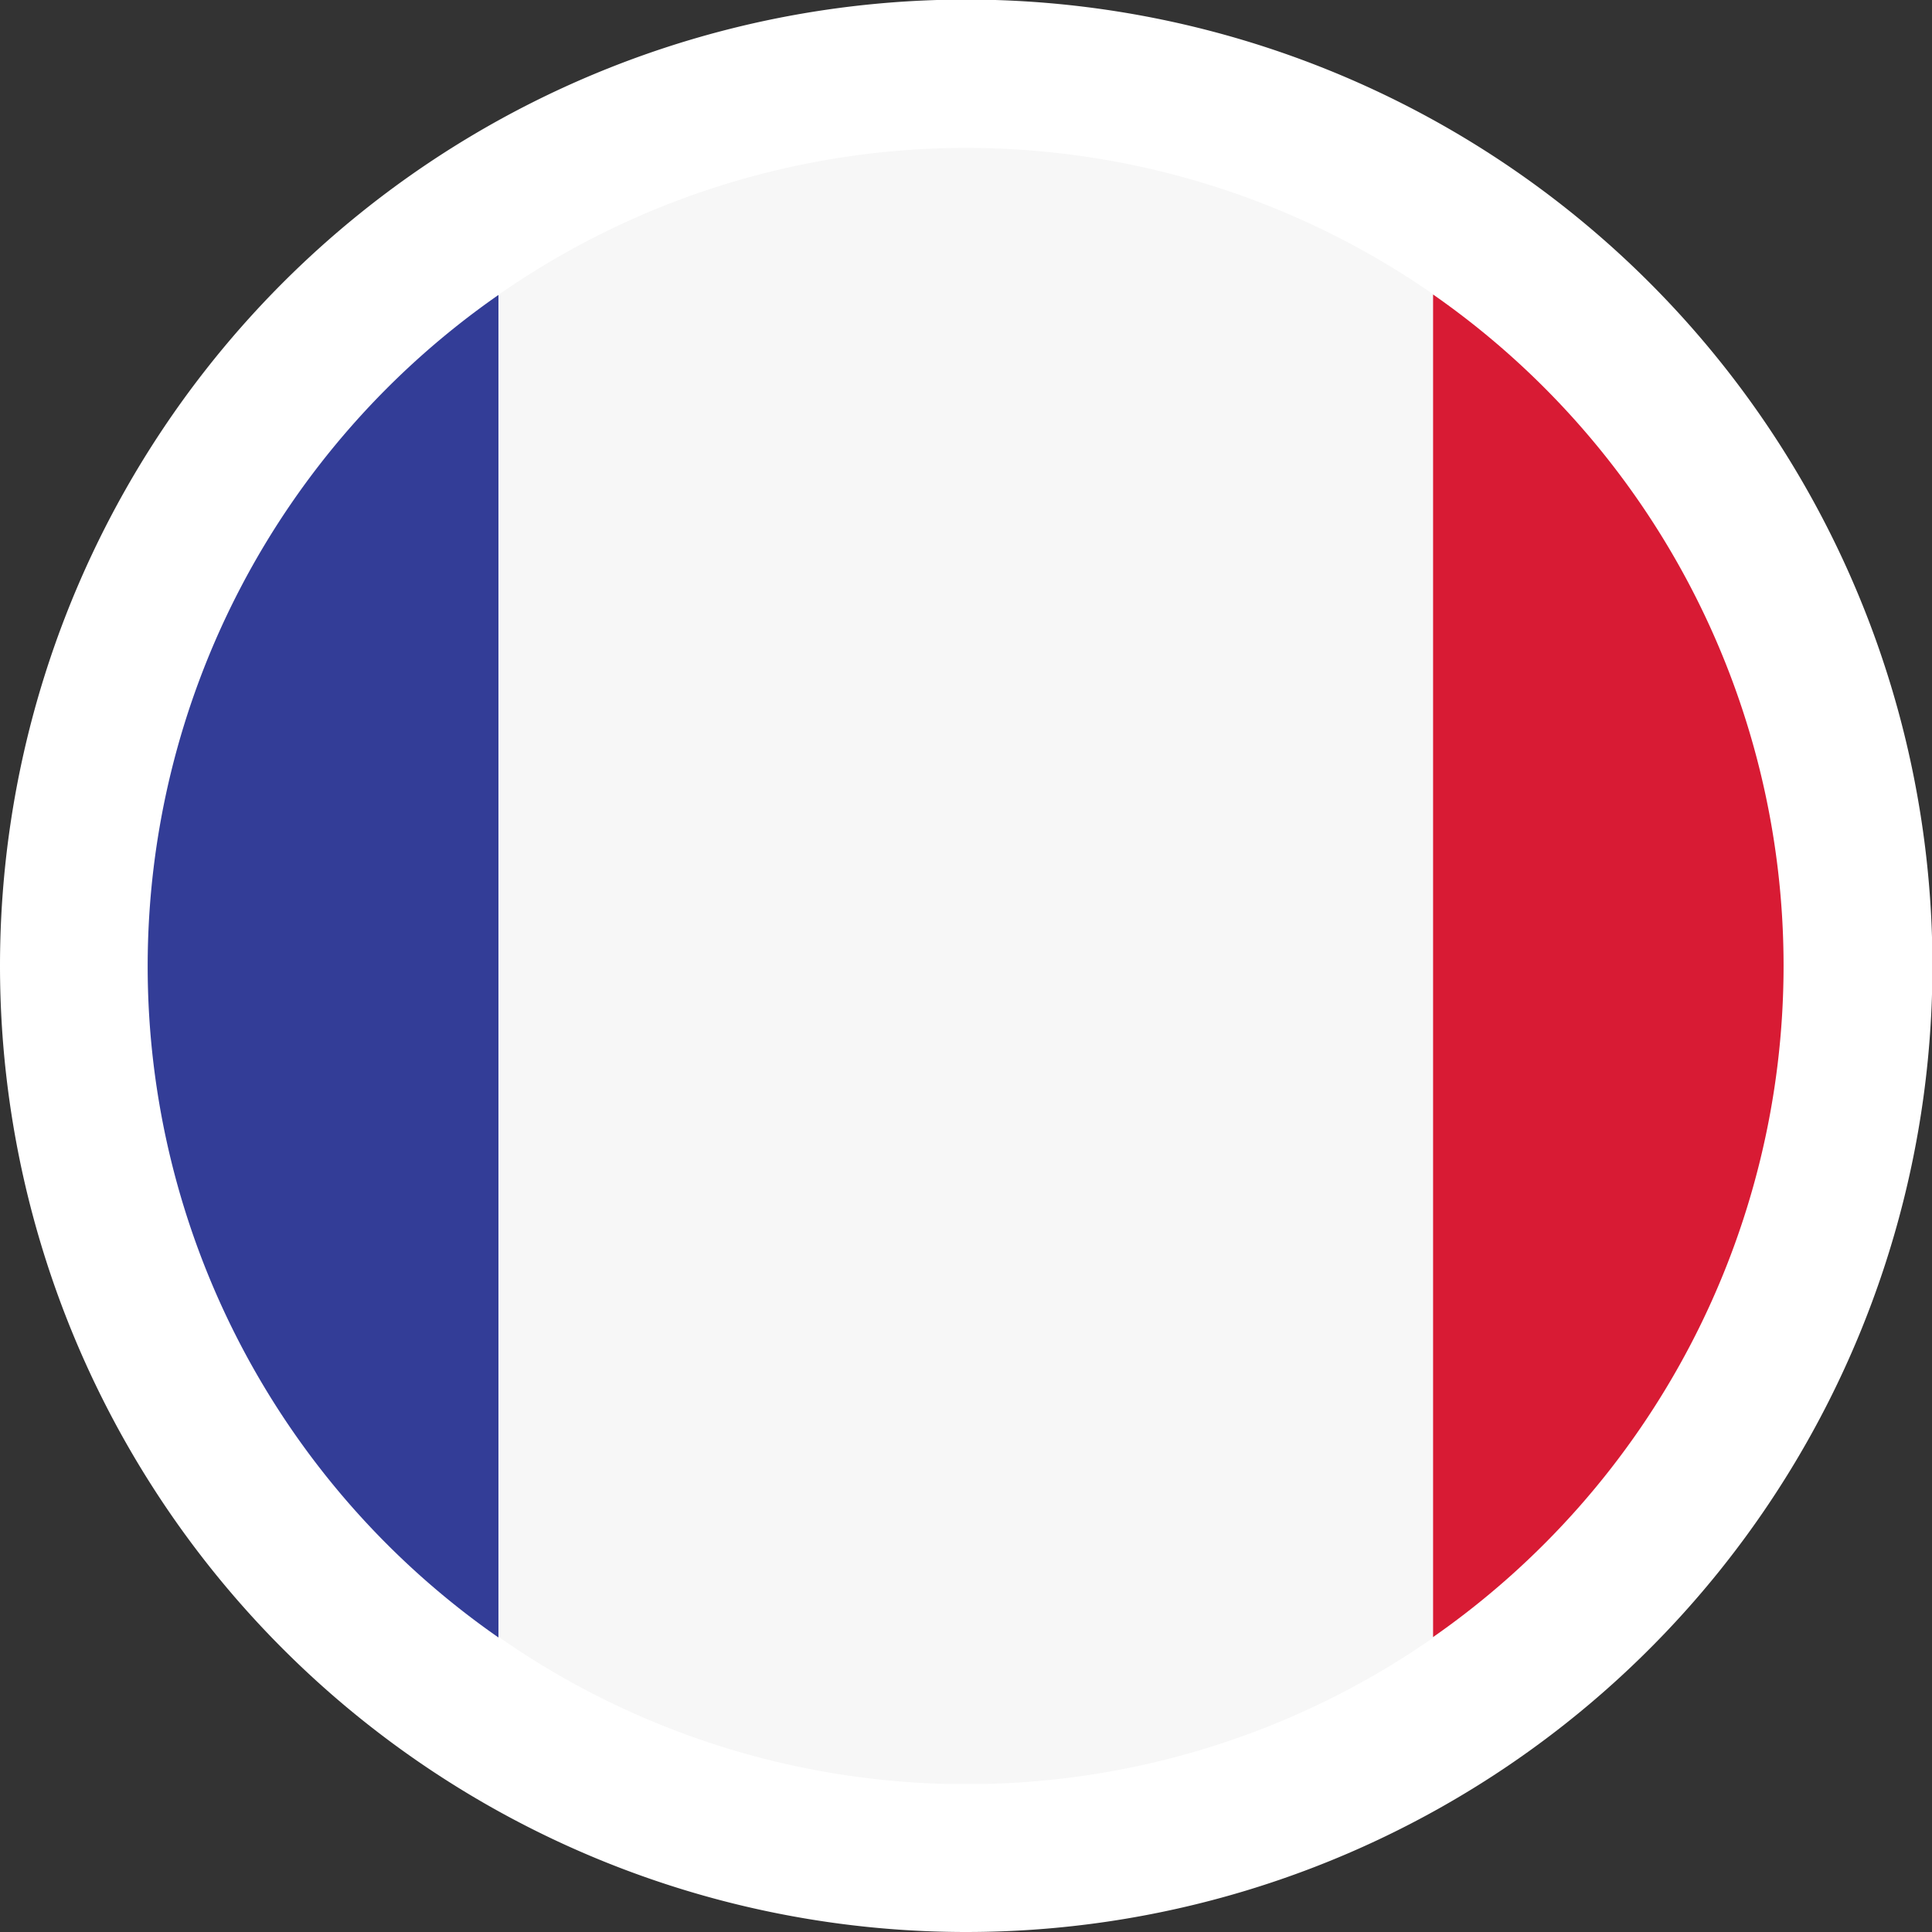 <svg xmlns="http://www.w3.org/2000/svg" viewBox="0 0 44.61 44.61"><rect x="0" y="0" width="44.61" height="44.61" fill="#333333" stroke="none"/><defs><style>.cls-1{fill:#fff;}.cls-1,.cls-2,.cls-3,.cls-4{fill-rule:evenodd;}.cls-2{fill:#333d97;}.cls-3{fill:#f7f7f7;}.cls-4{fill:#d81b34;}</style></defs><title>frances</title><g id="Capa_2" data-name="Capa 2"><g id="Capa_1-2" data-name="Capa 1"><g id="g34077"><path id="path25719" class="cls-1" d="M22.3,44.61A22.31,22.31,0,1,0,0,22.3,22.31,22.31,0,0,0,22.3,44.61Z"/><path id="path25721" class="cls-2" d="M11.51,37.81v-31a18.88,18.88,0,0,0,0,31Z"/><path id="path25723" class="cls-3" d="M21.81,41.19h1a18.83,18.83,0,0,0,10.29-3.38V6.8a18.89,18.89,0,0,0-21.58,0v31A18.84,18.84,0,0,0,21.81,41.19Z"/><path id="path25725" class="cls-4" d="M33.09,6.8v31a18.89,18.89,0,0,0,0-31Z"/></g></g></g></svg>